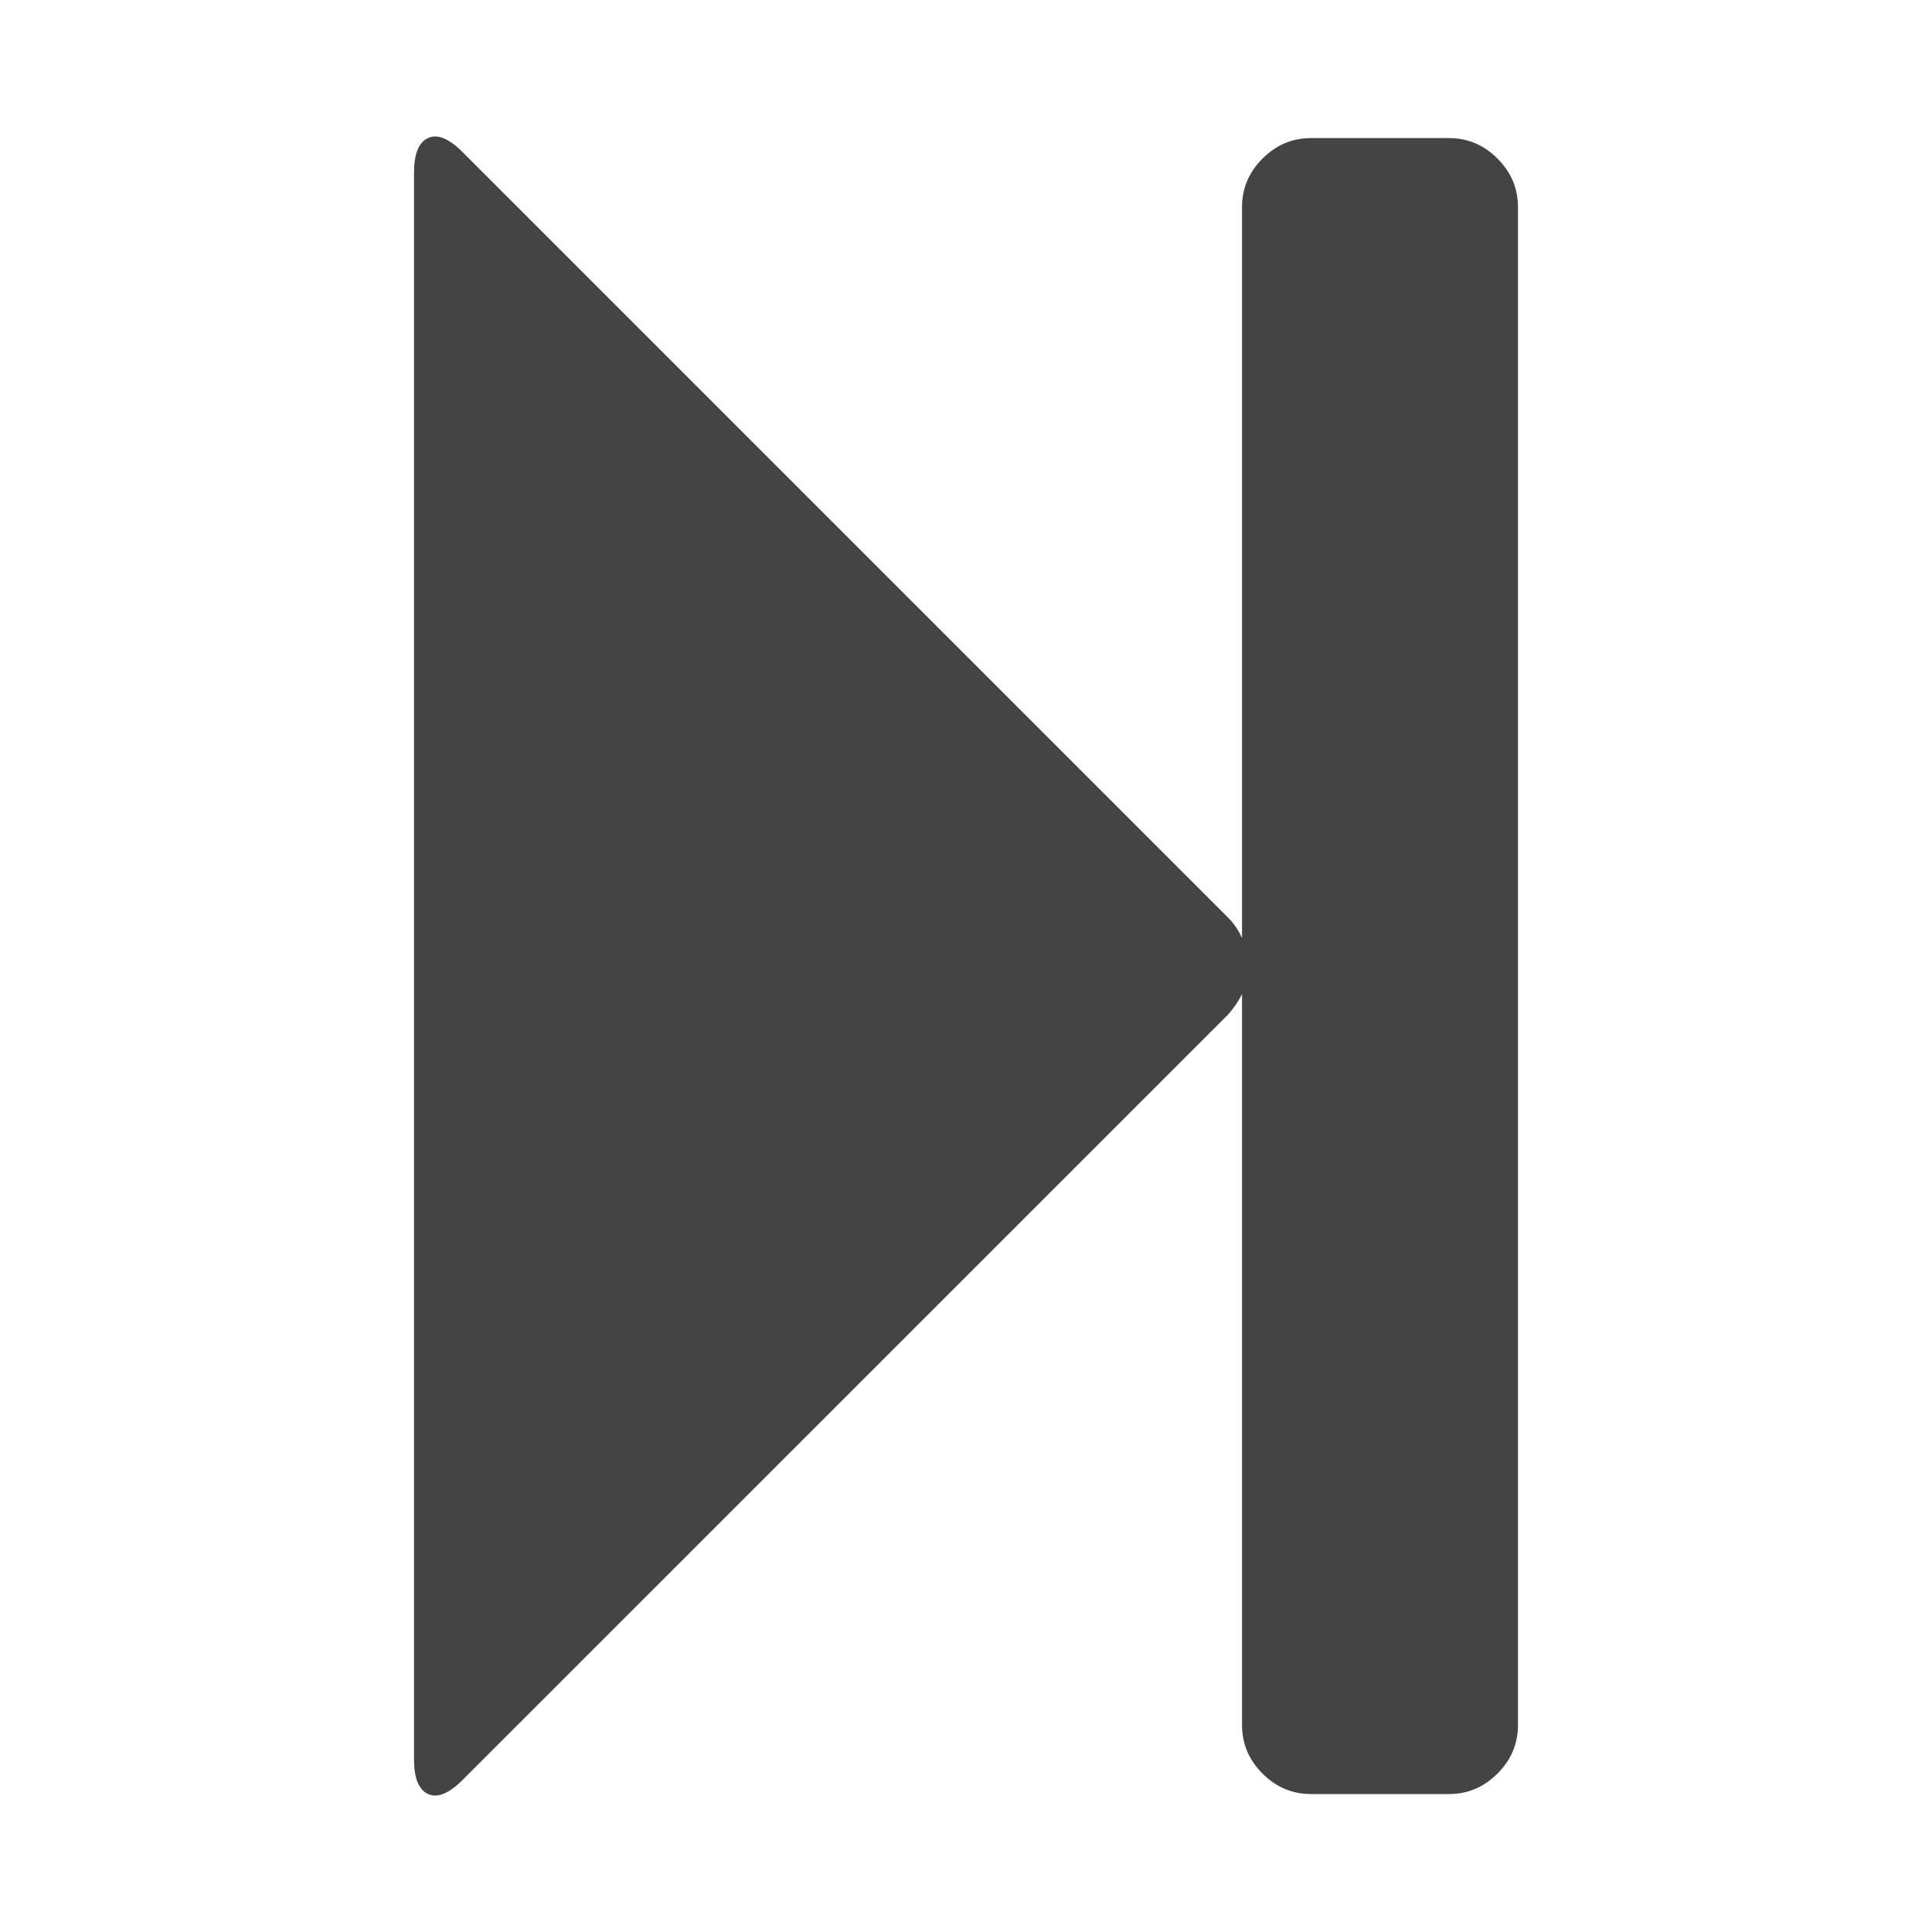 <?xml version="1.0"?><svg xmlns="http://www.w3.org/2000/svg" width="40" height="40" viewBox="0 0 40 40"><path fill="#444" d="m9.576 36.853q-0.424 0.424-0.714 0.29t-0.29-0.714v-32.857q0-0.58 0.29-0.714t0.714 0.29l15.849 15.849q0.179 0.179 0.29 0.424v-15.134q0-0.58 0.424-1.004t1.004-0.424h2.857q0.58 0 1.004 0.424t0.424 1.004v31.429q0 0.58-0.424 1.004t-1.004 0.424h-2.857q-0.58 0-1.004-0.424t-0.424-1.004v-15.134q-0.111 0.223-0.29 0.424z"></path></svg>